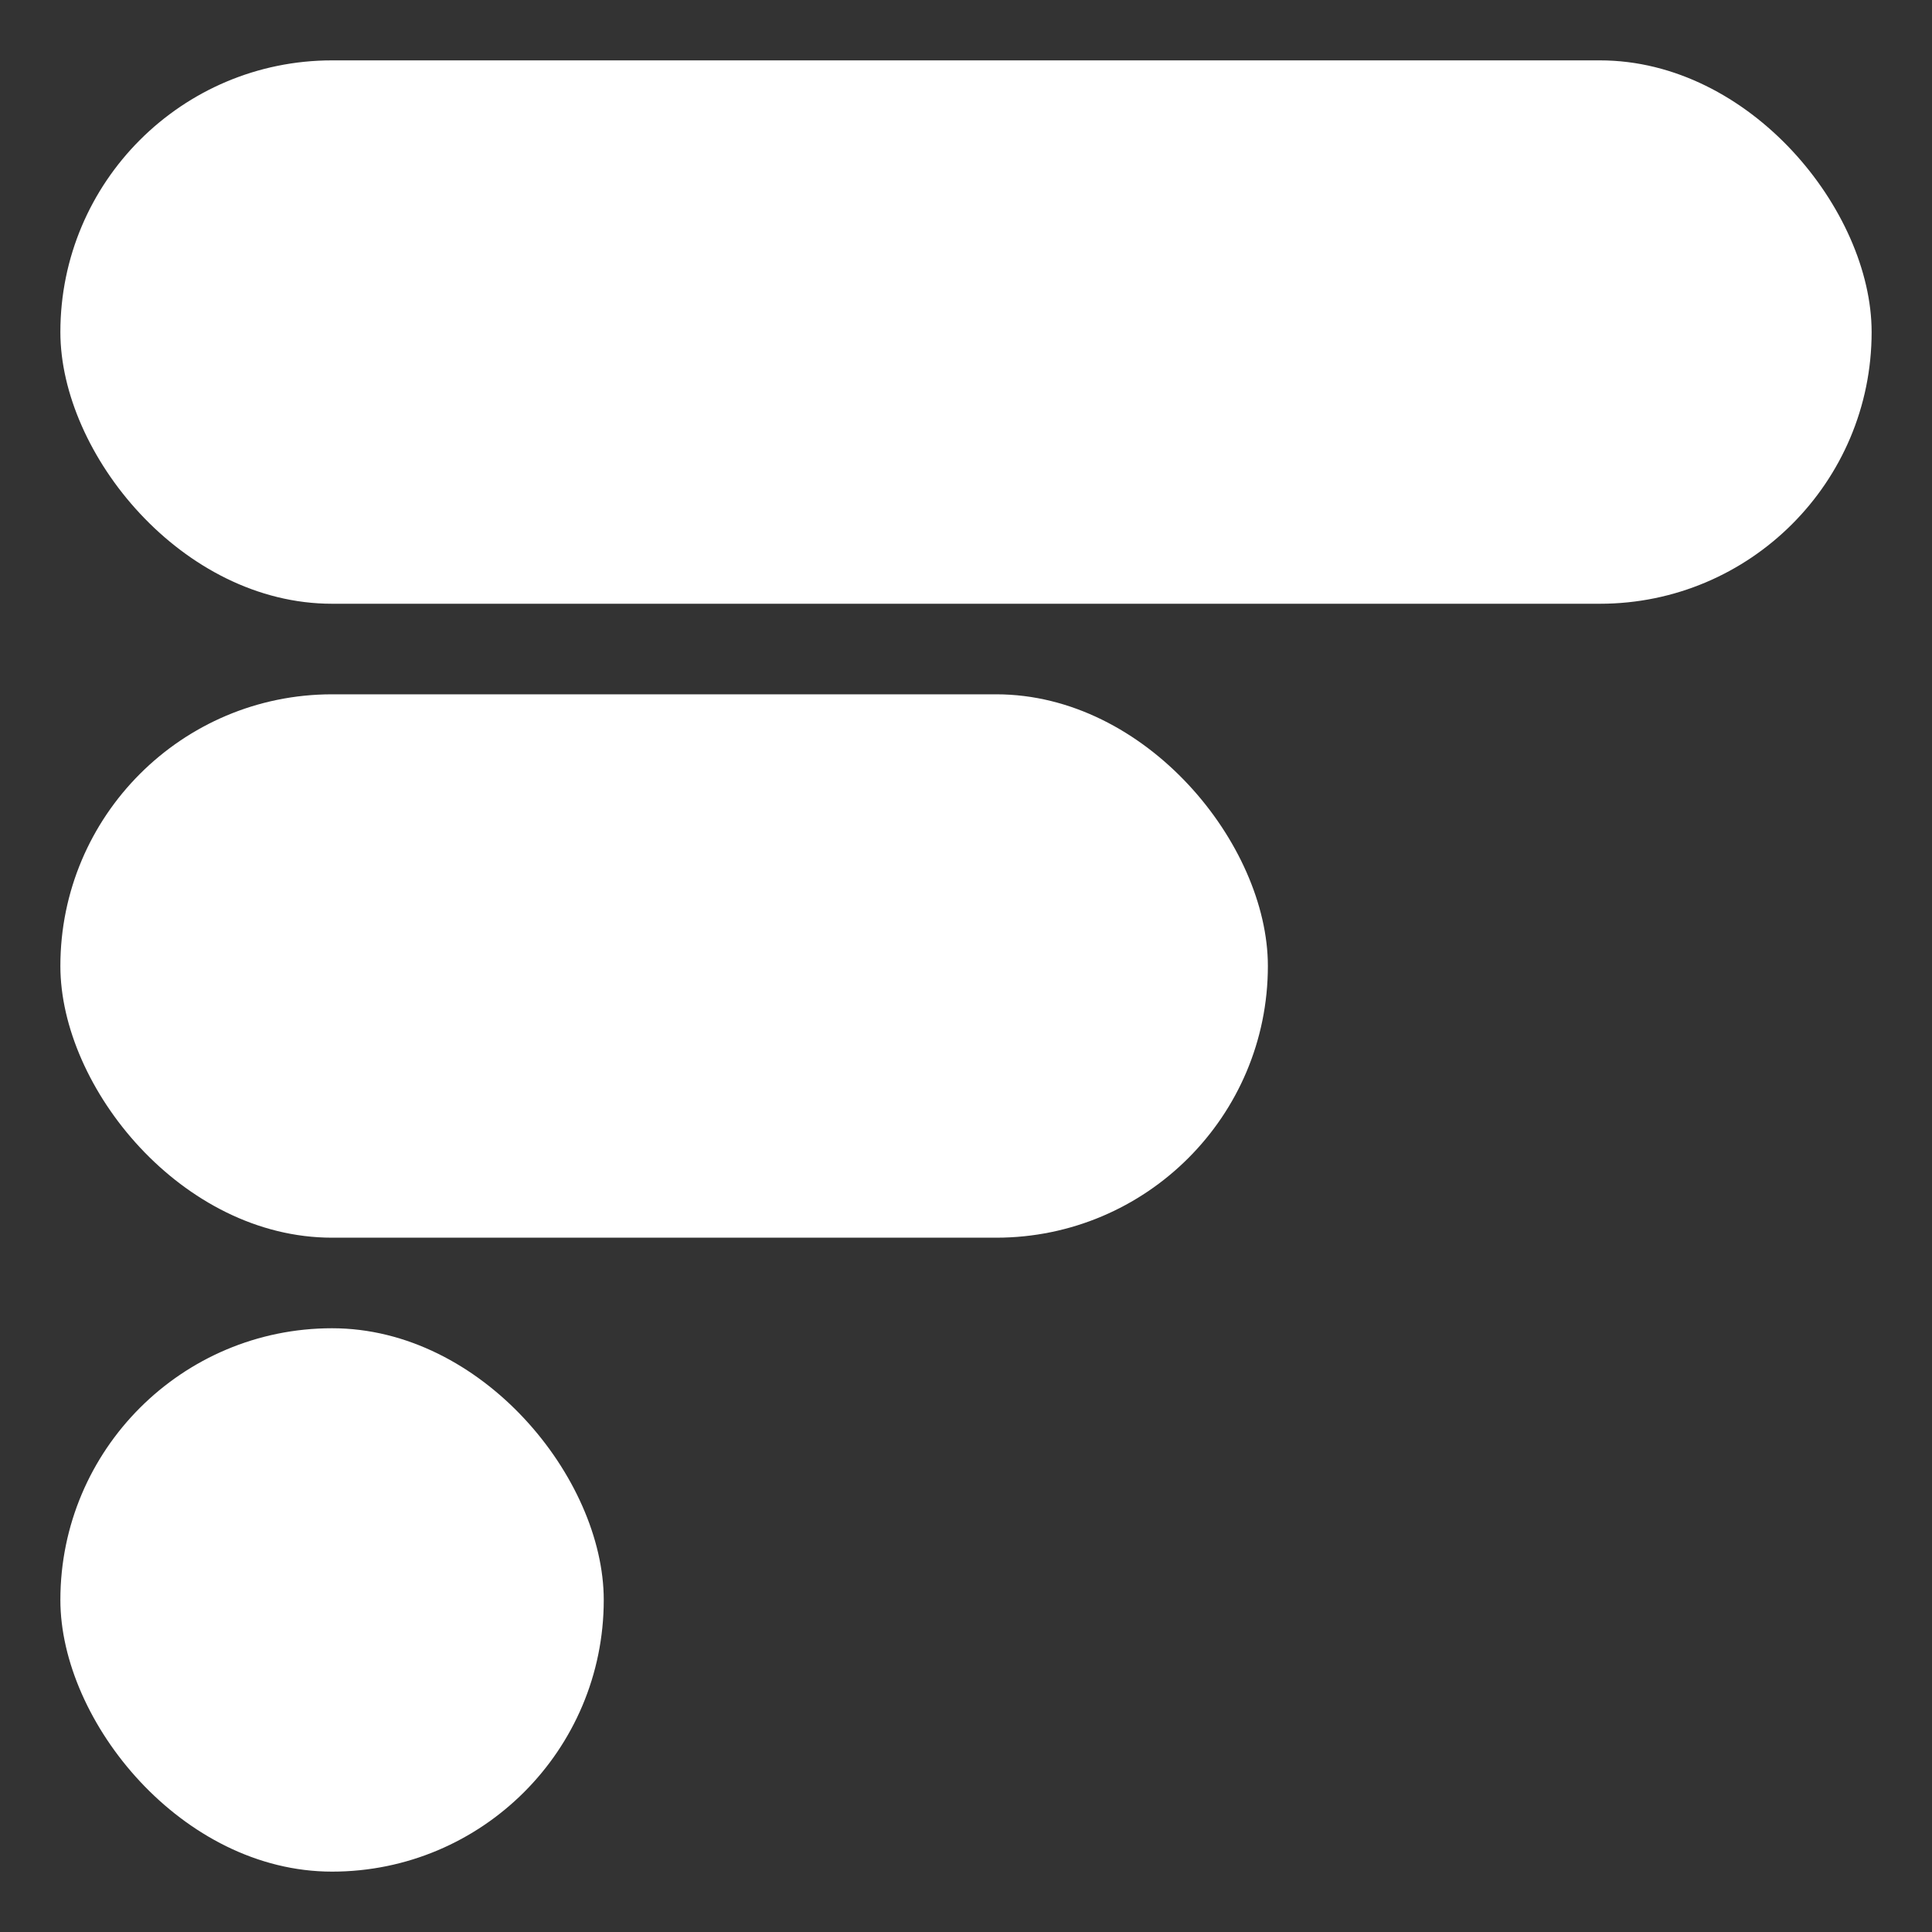 <svg xmlns="http://www.w3.org/2000/svg" version="1.1" xmlns:xlink="http://www.w3.org/1999/xlink" width="32" height="32"><rect width="100%" height="100%" fill="#333333" stroke="none"/><svg width="32" height="32" viewBox="0 0 32 32" xmlns="http://www.w3.org/2000/svg">
  <rect x="1" y="1" width="30" height="9" rx="4.5" ry="4.5" fill="#ffffff"></rect>
  <rect x="1" y="11.5" width="20" height="9" rx="4.5" ry="4.5" fill="#ffffff"></rect>
  <rect x="1" y="22" width="9" height="9" rx="4.5" ry="4.5" fill="#ffffff"></rect>
</svg><style>@media (prefers-color-scheme: light) { :root { filter: contrast(1) brightness(0.1); } }
@media (prefers-color-scheme: dark) { :root { filter: contrast(0.385) brightness(4.5); } }
</style></svg>